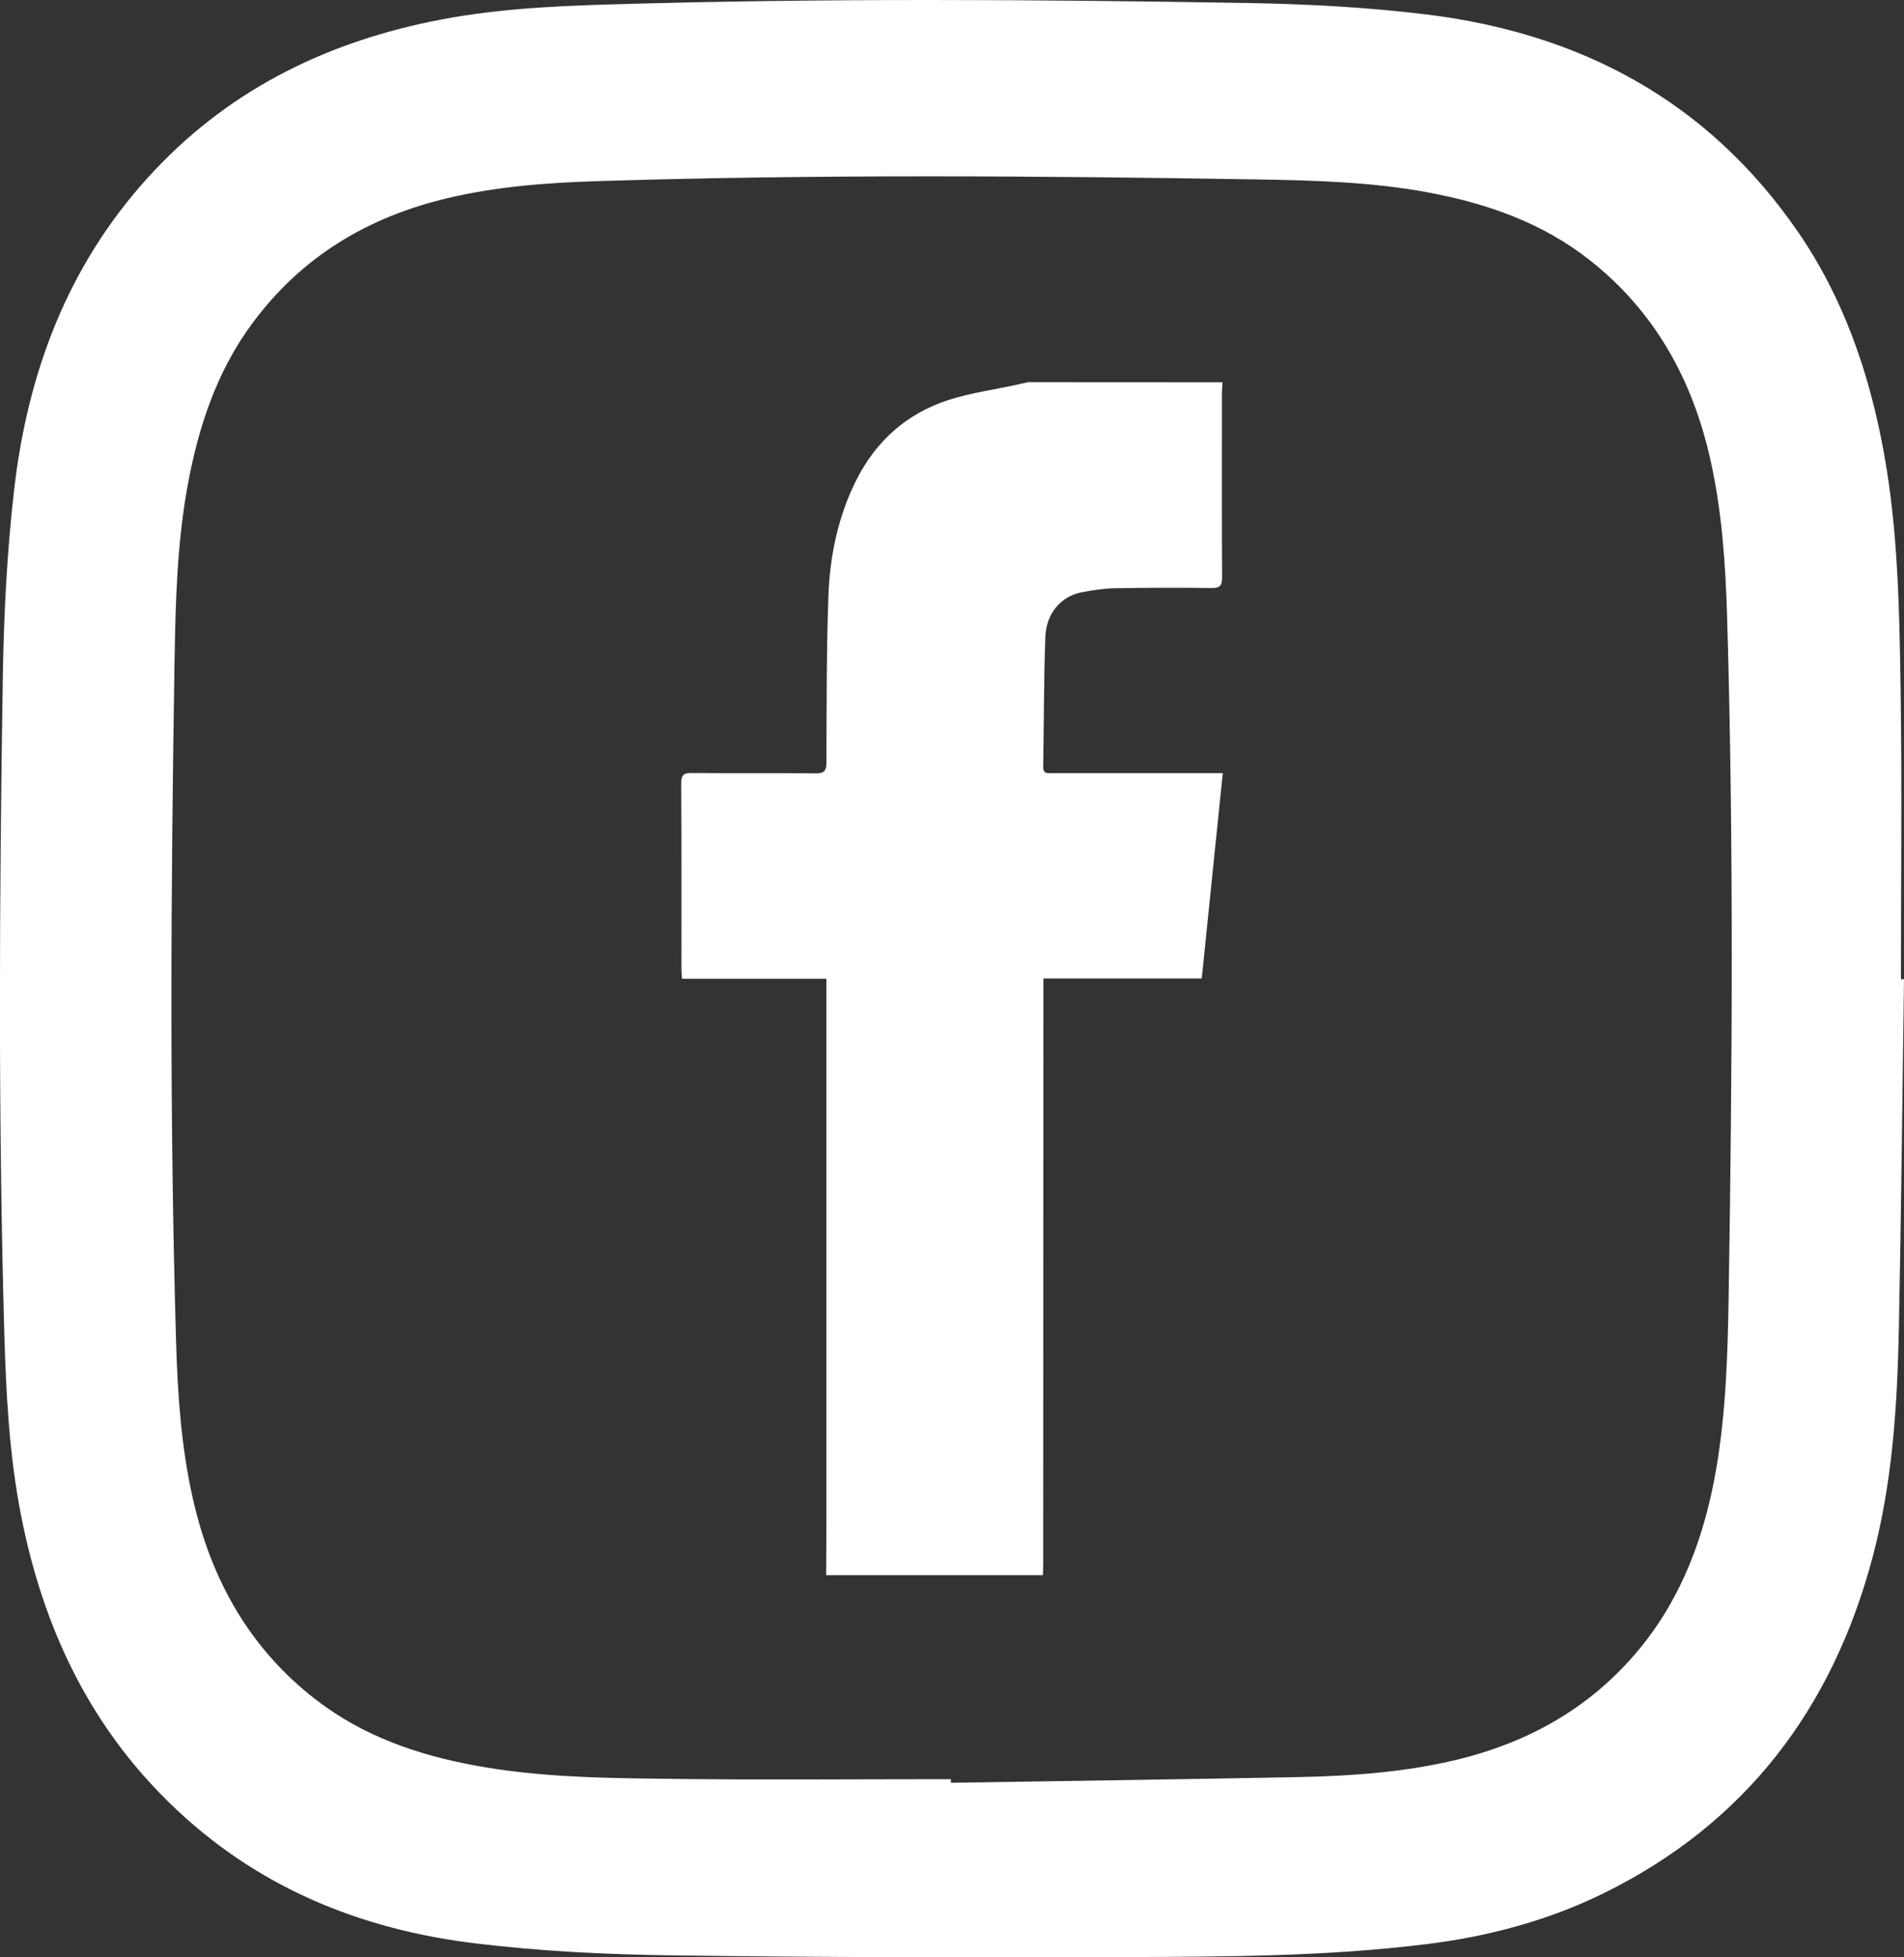 <svg width="36" height="37" viewBox="0 0 36 37" fill="none" xmlns="http://www.w3.org/2000/svg">
<rect x="0" y="0" width="36" height="37" fill="#333333" stroke="none"/>
<g clip-path="url(#clip0)">
<path d="M23.115 7.226C23.111 7.297 23.104 7.369 23.104 7.44C23.104 8.598 23.1 9.757 23.107 10.914C23.108 11.076 23.061 11.116 22.909 11.115C22.297 11.108 21.684 11.109 21.072 11.12C20.864 11.124 20.654 11.158 20.448 11.197C20.062 11.272 19.781 11.594 19.765 12.042C19.735 12.857 19.739 13.674 19.724 14.49C19.721 14.639 19.817 14.614 19.901 14.614C20.899 14.615 21.896 14.614 22.894 14.614C22.962 14.614 23.029 14.614 23.12 14.614C22.986 15.924 22.855 17.204 22.722 18.496C21.721 18.496 20.736 18.496 19.728 18.496C19.728 18.588 19.728 18.663 19.728 18.738C19.727 22.352 19.725 25.964 19.724 29.577C19.724 29.642 19.72 29.709 19.718 29.775C18.353 29.775 16.987 29.775 15.621 29.775C15.622 29.439 15.625 29.102 15.625 28.767C15.625 25.44 15.625 22.115 15.625 18.788C15.625 18.699 15.625 18.611 15.625 18.502C14.707 18.502 13.806 18.502 12.895 18.502C12.891 18.422 12.885 18.365 12.884 18.307C12.884 17.142 12.887 15.977 12.88 14.813C12.879 14.651 12.926 14.611 13.078 14.612C13.86 14.619 14.642 14.61 15.423 14.619C15.59 14.621 15.626 14.564 15.626 14.404C15.63 13.359 15.626 12.315 15.663 11.271C15.69 10.512 15.844 9.772 16.185 9.086C16.562 8.333 17.145 7.82 17.922 7.565C18.353 7.425 18.807 7.365 19.251 7.267C19.314 7.253 19.375 7.239 19.437 7.224C20.663 7.226 21.888 7.226 23.115 7.226Z" fill="white"/>
<path d="M36 18.511C35.969 20.713 35.947 22.916 35.903 25.117C35.873 26.567 35.783 28.013 35.41 29.422C34.644 32.316 32.989 34.466 30.349 35.775C29.28 36.304 28.142 36.606 26.967 36.751C25.068 36.986 23.158 36.988 21.249 36.995C18.401 37.004 15.552 37.002 12.704 36.963C11.469 36.946 10.229 36.886 9.003 36.738C6.81 36.475 4.832 35.672 3.2 34.076C1.673 32.585 0.809 30.741 0.398 28.645C0.172 27.495 0.114 26.33 0.08 25.162C-0.035 21.046 -0.012 16.928 0.053 12.812C0.072 11.627 0.131 10.438 0.267 9.261C0.522 7.039 1.282 5.027 2.794 3.359C4.253 1.75 6.067 0.841 8.135 0.41C9.253 0.177 10.386 0.117 11.522 0.084C15.548 -0.036 19.574 -0.011 23.599 0.057C24.727 0.077 25.86 0.137 26.979 0.274C29.865 0.631 32.278 1.89 33.992 4.378C34.86 5.638 35.347 7.058 35.621 8.565C35.885 10.02 35.912 11.496 35.935 12.969C35.963 14.816 35.942 16.663 35.942 18.511C35.961 18.511 35.981 18.511 36 18.511ZM17.979 33.632C17.979 33.654 17.979 33.678 17.979 33.7C20.166 33.665 22.355 33.636 24.543 33.593C25.554 33.572 26.562 33.502 27.552 33.263C28.92 32.93 30.099 32.269 31.015 31.149C31.814 30.17 32.231 29.021 32.447 27.781C32.635 26.692 32.667 25.59 32.685 24.491C32.753 20.209 32.782 15.927 32.655 11.645C32.625 10.655 32.558 9.668 32.341 8.696C32.001 7.173 31.287 5.89 30.07 4.927C29.167 4.211 28.122 3.849 27.017 3.64C25.948 3.44 24.864 3.41 23.783 3.392C19.633 3.324 15.483 3.293 11.333 3.423C10.363 3.453 9.398 3.522 8.448 3.749C6.96 4.104 5.712 4.843 4.776 6.105C4.088 7.032 3.74 8.101 3.538 9.232C3.346 10.314 3.318 11.41 3.3 12.503C3.231 16.797 3.203 21.091 3.33 25.384C3.36 26.374 3.427 27.362 3.647 28.332C3.996 29.875 4.727 31.167 5.971 32.128C6.867 32.82 7.896 33.174 8.984 33.374C10.118 33.583 11.268 33.61 12.414 33.623C14.269 33.65 16.125 33.632 17.979 33.632Z" fill="white"/>
</g>
<defs>
<clipPath id="clip0">
<rect width="36" height="37" fill="white"/>
</clipPath>
</defs>
</svg>
